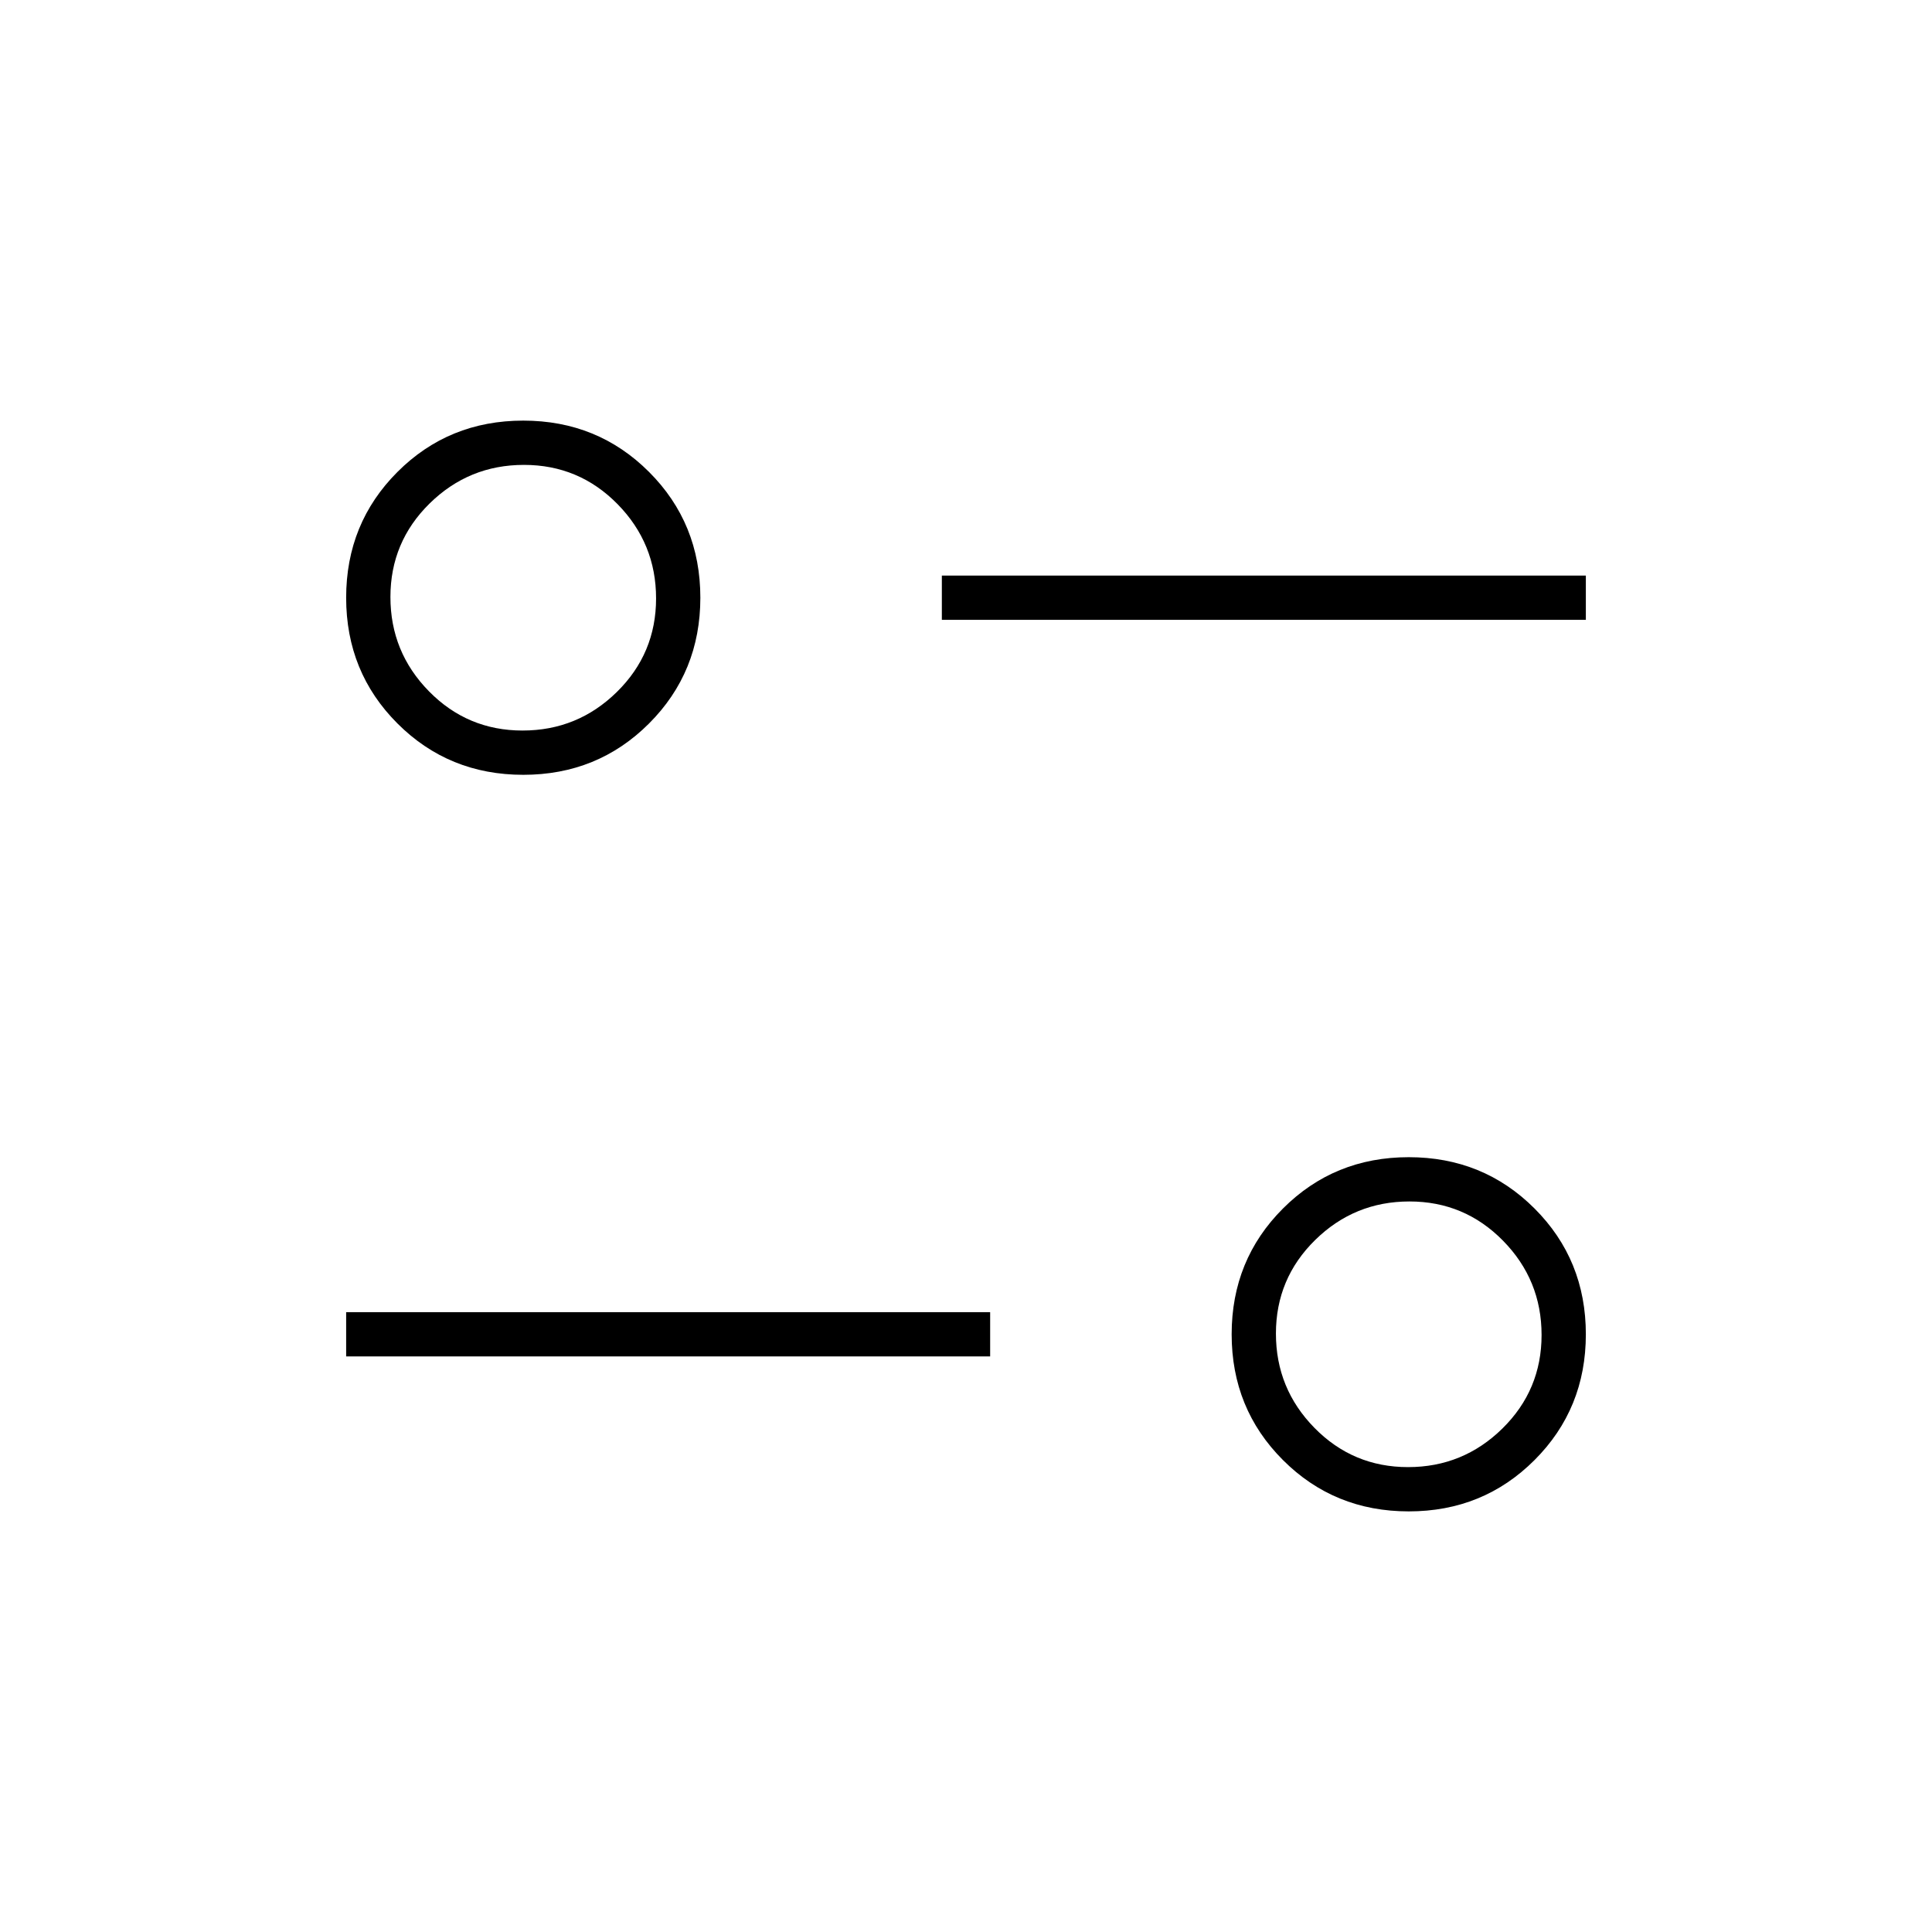 <svg xmlns="http://www.w3.org/2000/svg" height="48" viewBox="0 -960 960 960" width="48"><path d="M700-209q-37 0-62.5-25.5T612-297q0-37 25.5-62.5T700-385q37 0 62.5 25.5T788-297q0 37-25.5 62.5T700-209Zm-.353-22Q727-231 746.5-250.147t19.5-46.5Q766-324 746.853-343.5t-46.5-19.5Q673-363 653.5-343.853t-19.5 46.5Q634-270 653.147-250.5t46.5 19.5ZM172-286v-22h320v22H172Zm88-289q-37 0-62.5-25.5T172-663q0-37 25.5-62.5T260-751q37 0 62.5 25.5T348-663q0 37-25.5 62.5T260-575Zm-.353-22Q287-597 306.5-616.147t19.5-46.5Q326-690 306.853-709.5t-46.5-19.5Q233-729 213.5-709.853t-19.5 46.5Q194-636 213.147-616.5t46.5 19.5ZM468-652v-22h320v22H468Z"/></svg>